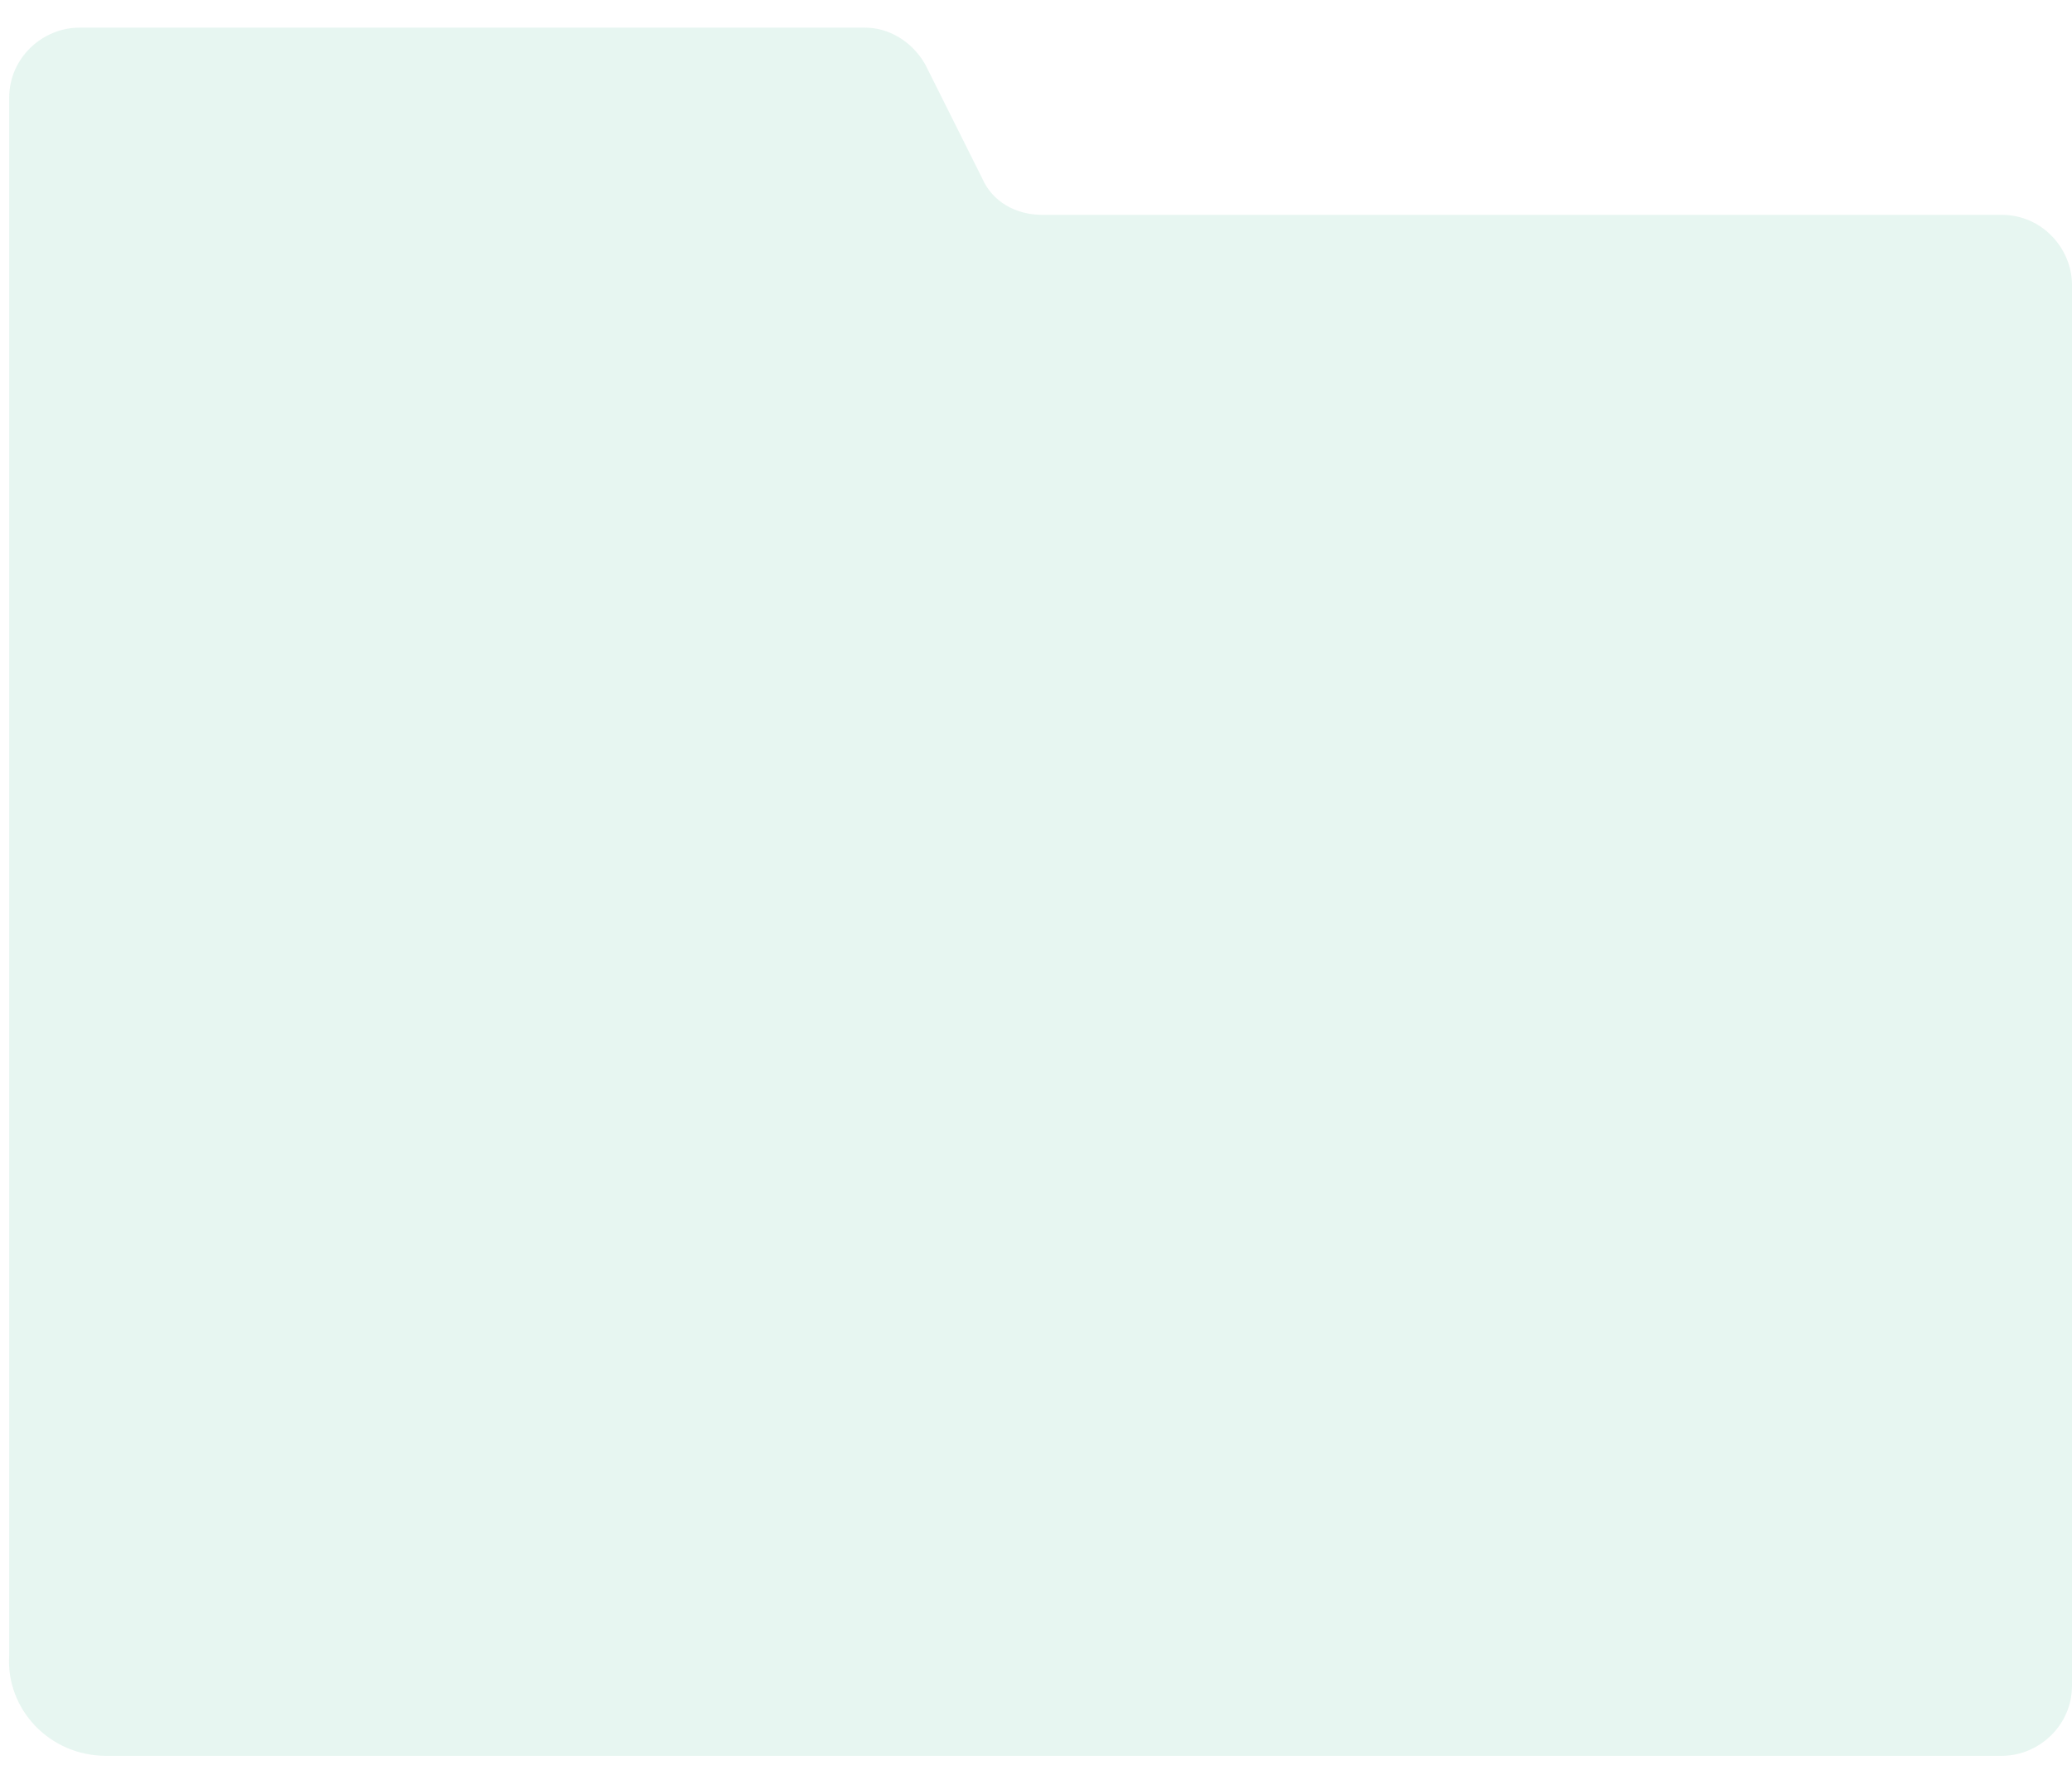 <svg width="55" height="47" viewBox="0 0 55 47" fill="none" xmlns="http://www.w3.org/2000/svg">
<path d="M2.818 46.616H53.136C54.112 46.616 55 45.817 55 44.752V7.568C55 6.592 54.201 5.704 53.136 5.704H27.666C26.956 5.704 26.335 5.349 26.069 4.728L24.56 1.711C24.205 1.089 23.584 0.734 22.963 0.734H2.108C1.132 0.734 0.244 1.533 0.244 2.598V43.953C0.155 45.373 1.309 46.616 2.818 46.616Z" fill="#36AF8D" fill-opacity="0.12"/>
</svg>
